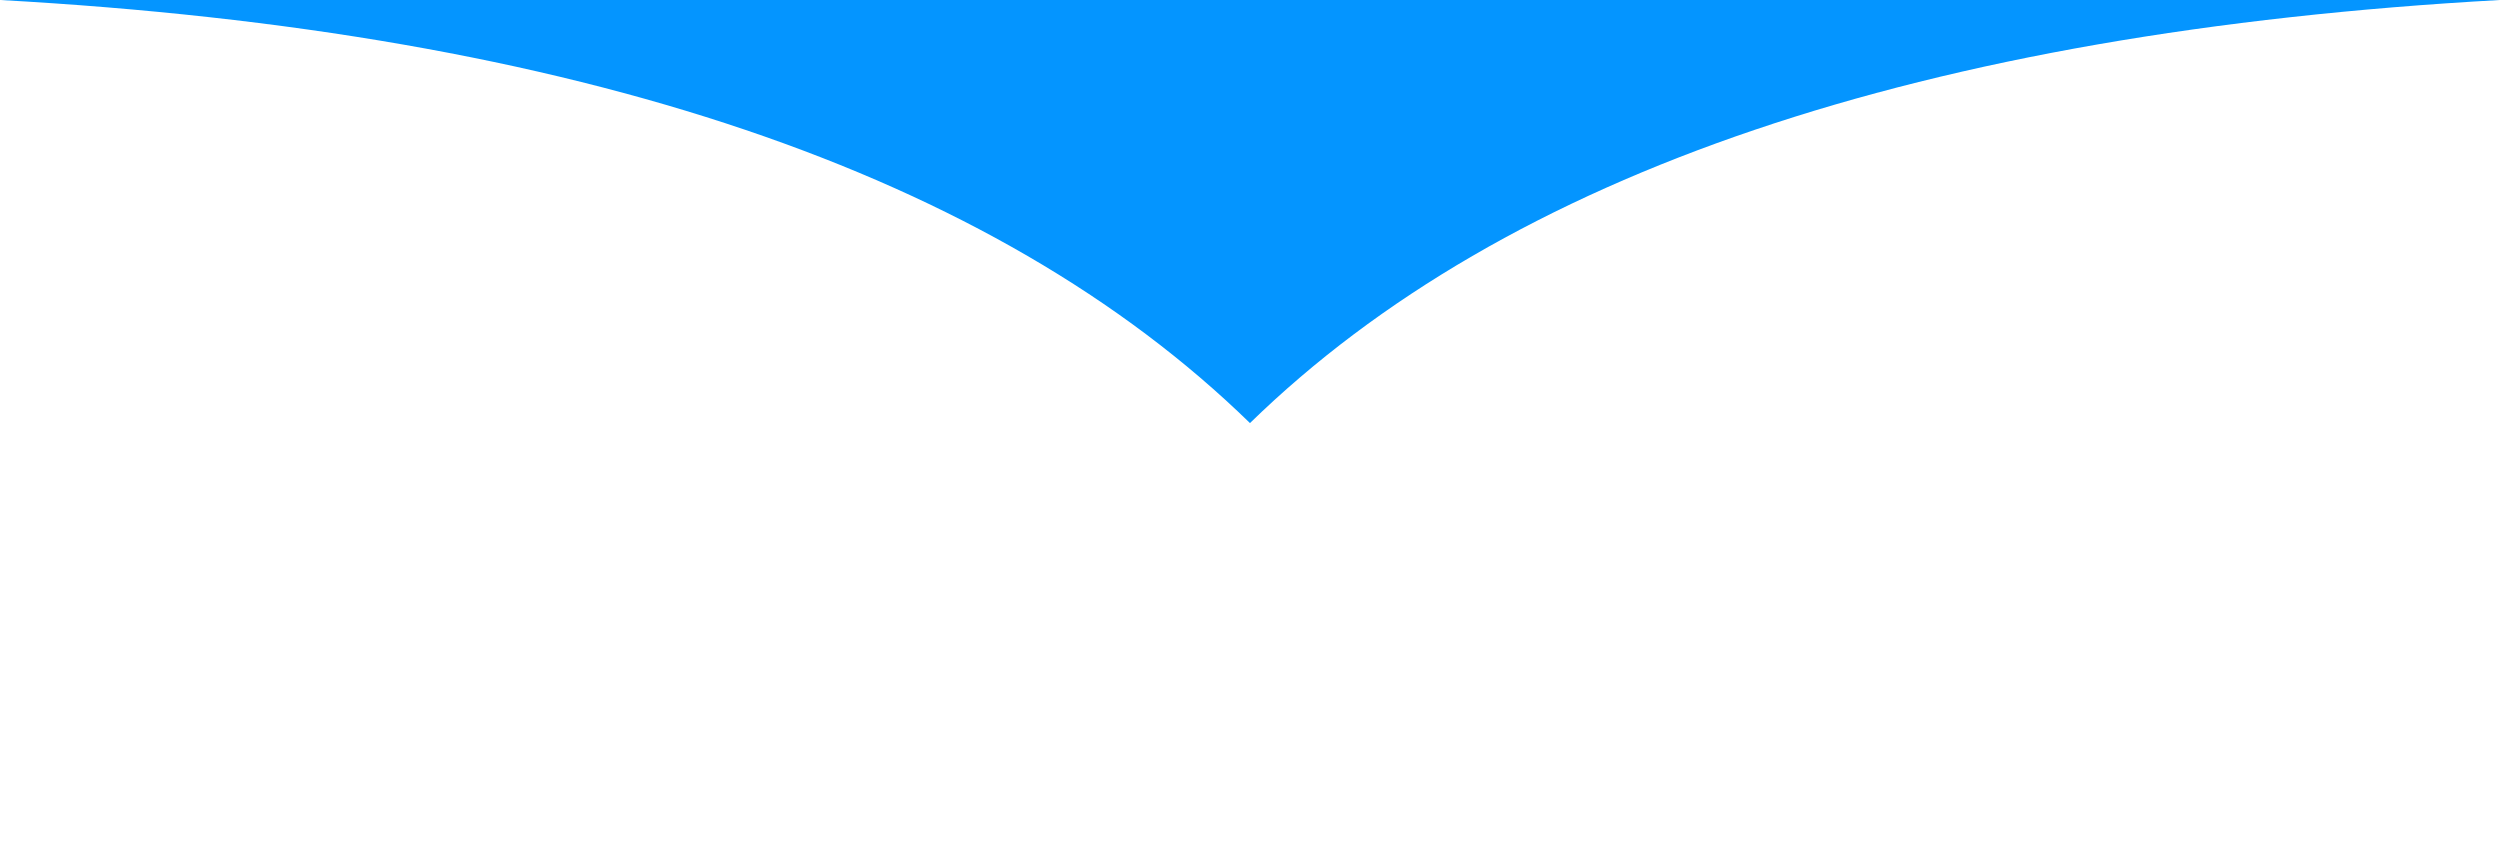  <svg width="260px" height="89px" viewBox="0 0 260 89" version="1.1" xmlns="http://www.w3.org/2000/svg">
  <path id="liquid" fill="#0495FF" d="M129.997,44 C156.666,18 200,3.333 260,0 L0,0 C60,3.333 103.332,18 129.997,44 Z" fillRule="nonzero" />
</svg>
